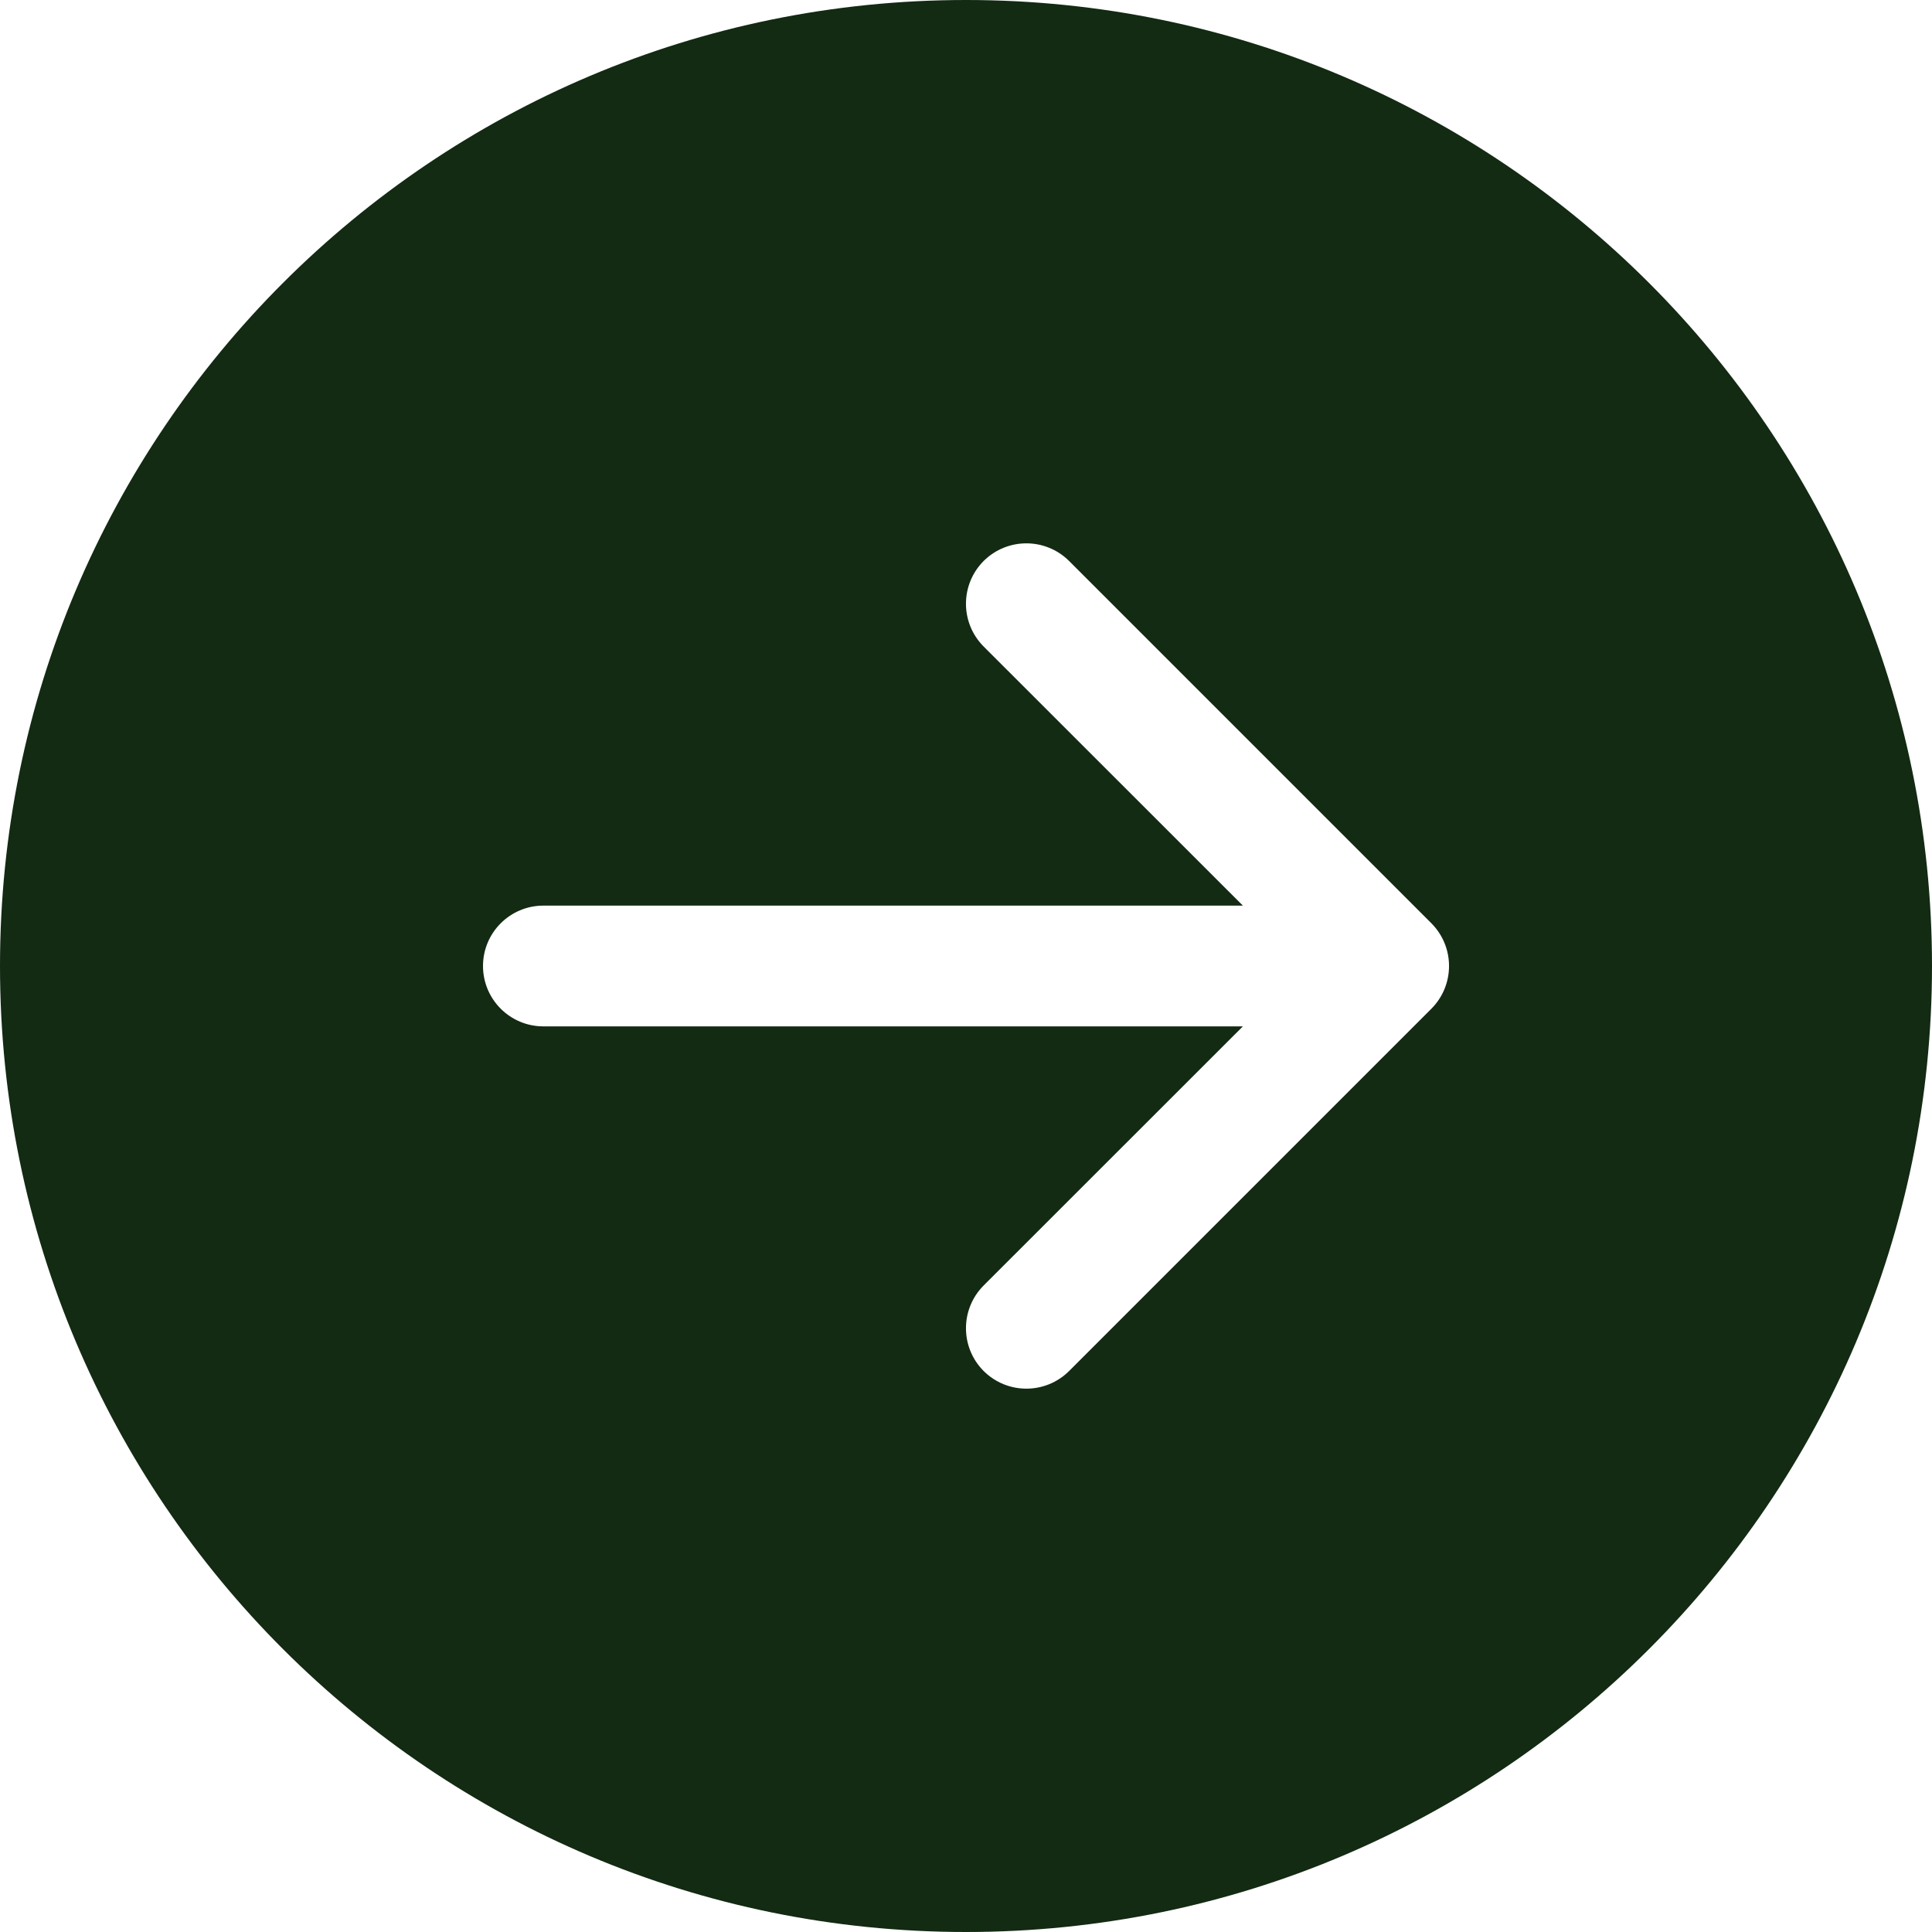 <svg width="16" height="16" viewBox="0 0 16 16" fill="none" xmlns="http://www.w3.org/2000/svg">
<path d="M8 0C12.418 0 16 3.582 16 8C16 12.418 12.418 16 8 16C3.582 16 0 12.418 0 8C0 3.582 3.582 0 8 0ZM4.5 7.5C4.224 7.5 4 7.724 4 8C4 8.276 4.224 8.5 4.5 8.5H10.293L8.146 10.646C7.951 10.842 7.951 11.158 8.146 11.354C8.342 11.549 8.658 11.549 8.854 11.354L11.854 8.354C12.049 8.158 12.049 7.842 11.854 7.646L8.854 4.646C8.658 4.451 8.342 4.451 8.146 4.646C7.951 4.842 7.951 5.158 8.146 5.354L10.293 7.5H4.5Z" fill="#132a13"/>
</svg>
